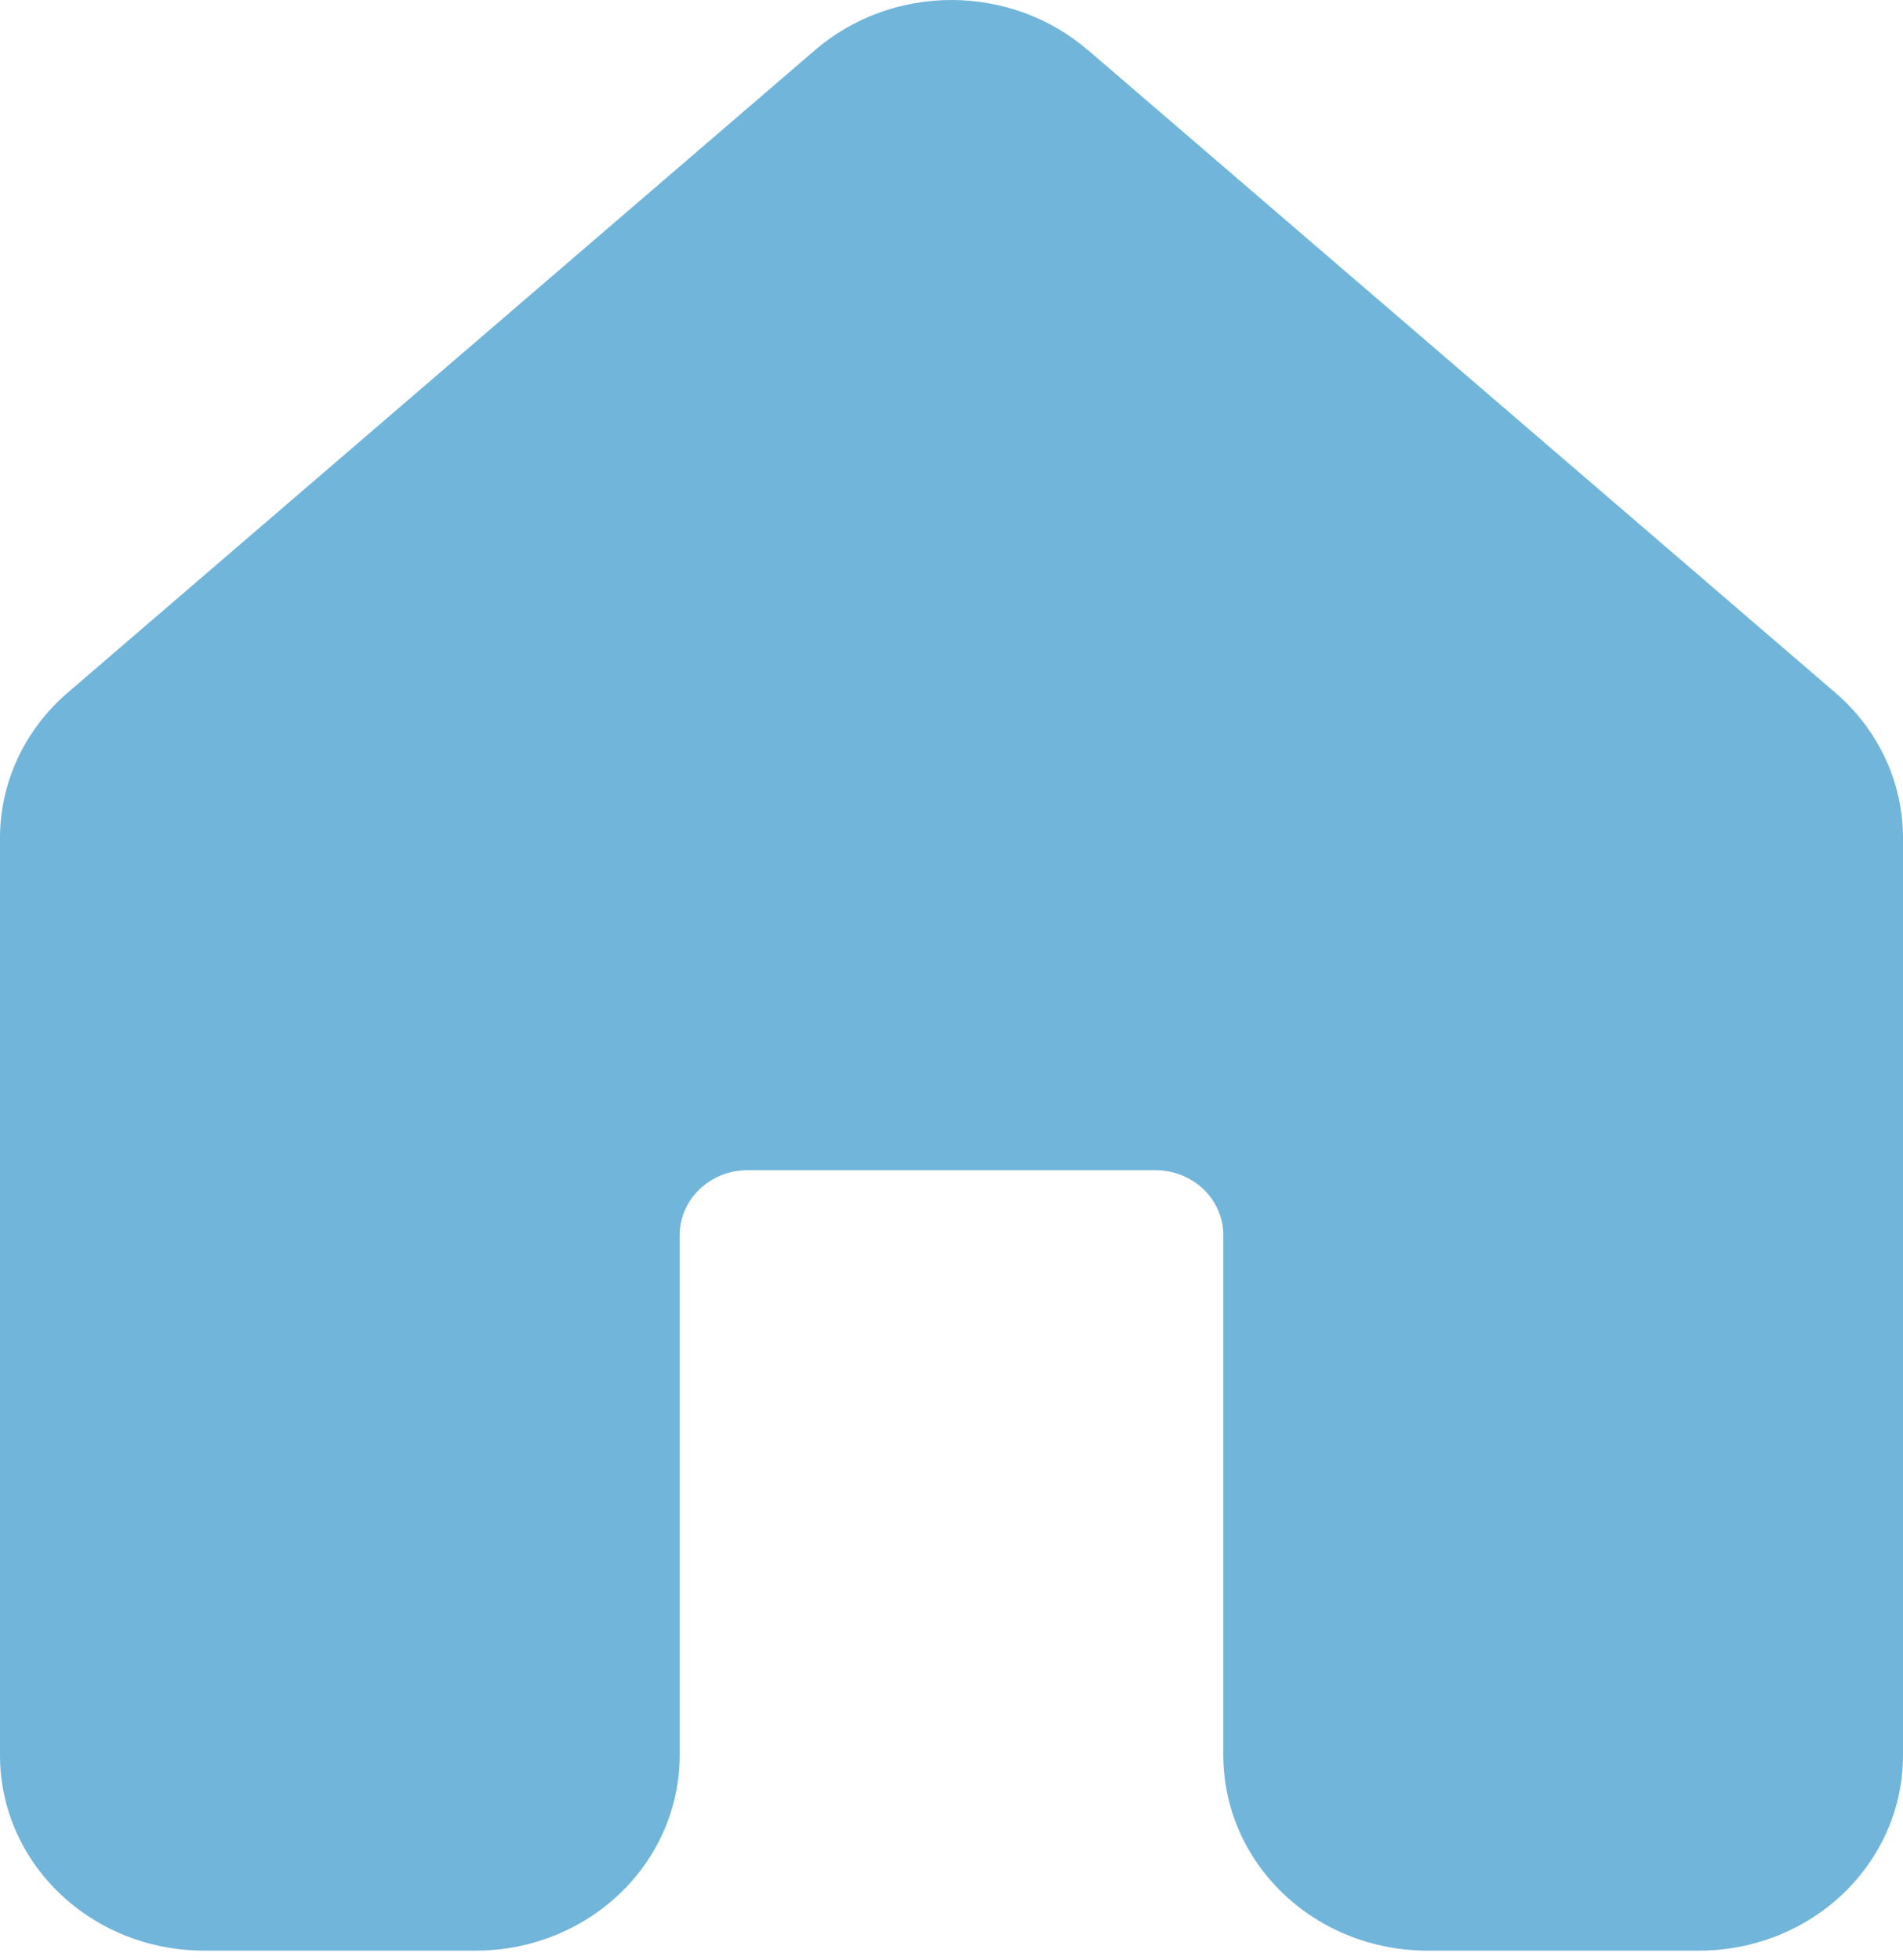 <svg width="167" height="172" viewBox="0 0 167 172" fill="none" xmlns="http://www.w3.org/2000/svg">
<path d="M95.452 4.386C92.168 1.562 87.909 0 83.494 0C79.079 0 74.82 1.562 71.536 4.386L5.928 60.801C4.063 62.407 2.571 64.37 1.55 66.562C0.529 68.755 0.001 71.129 0 73.53V154.066C0 158.608 1.885 162.963 5.241 166.174C8.596 169.385 13.147 171.189 17.893 171.189H41.75C46.495 171.189 51.047 169.385 54.402 166.174C57.758 162.963 59.643 158.608 59.643 154.066V108.404C59.643 106.89 60.271 105.439 61.39 104.368C62.508 103.298 64.025 102.696 65.607 102.696H101.393C102.975 102.696 104.492 103.298 105.61 104.368C106.729 105.439 107.357 106.89 107.357 108.404V154.066C107.357 158.608 109.242 162.963 112.598 166.174C115.953 169.385 120.505 171.189 125.25 171.189H149.107C153.853 171.189 158.404 169.385 161.759 166.174C165.115 162.963 167 158.608 167 154.066V73.53C166.999 71.129 166.471 68.755 165.45 66.562C164.429 64.37 162.937 62.407 161.072 60.801L95.464 4.386H95.452Z" fill="#71B5DA"/>
</svg>
